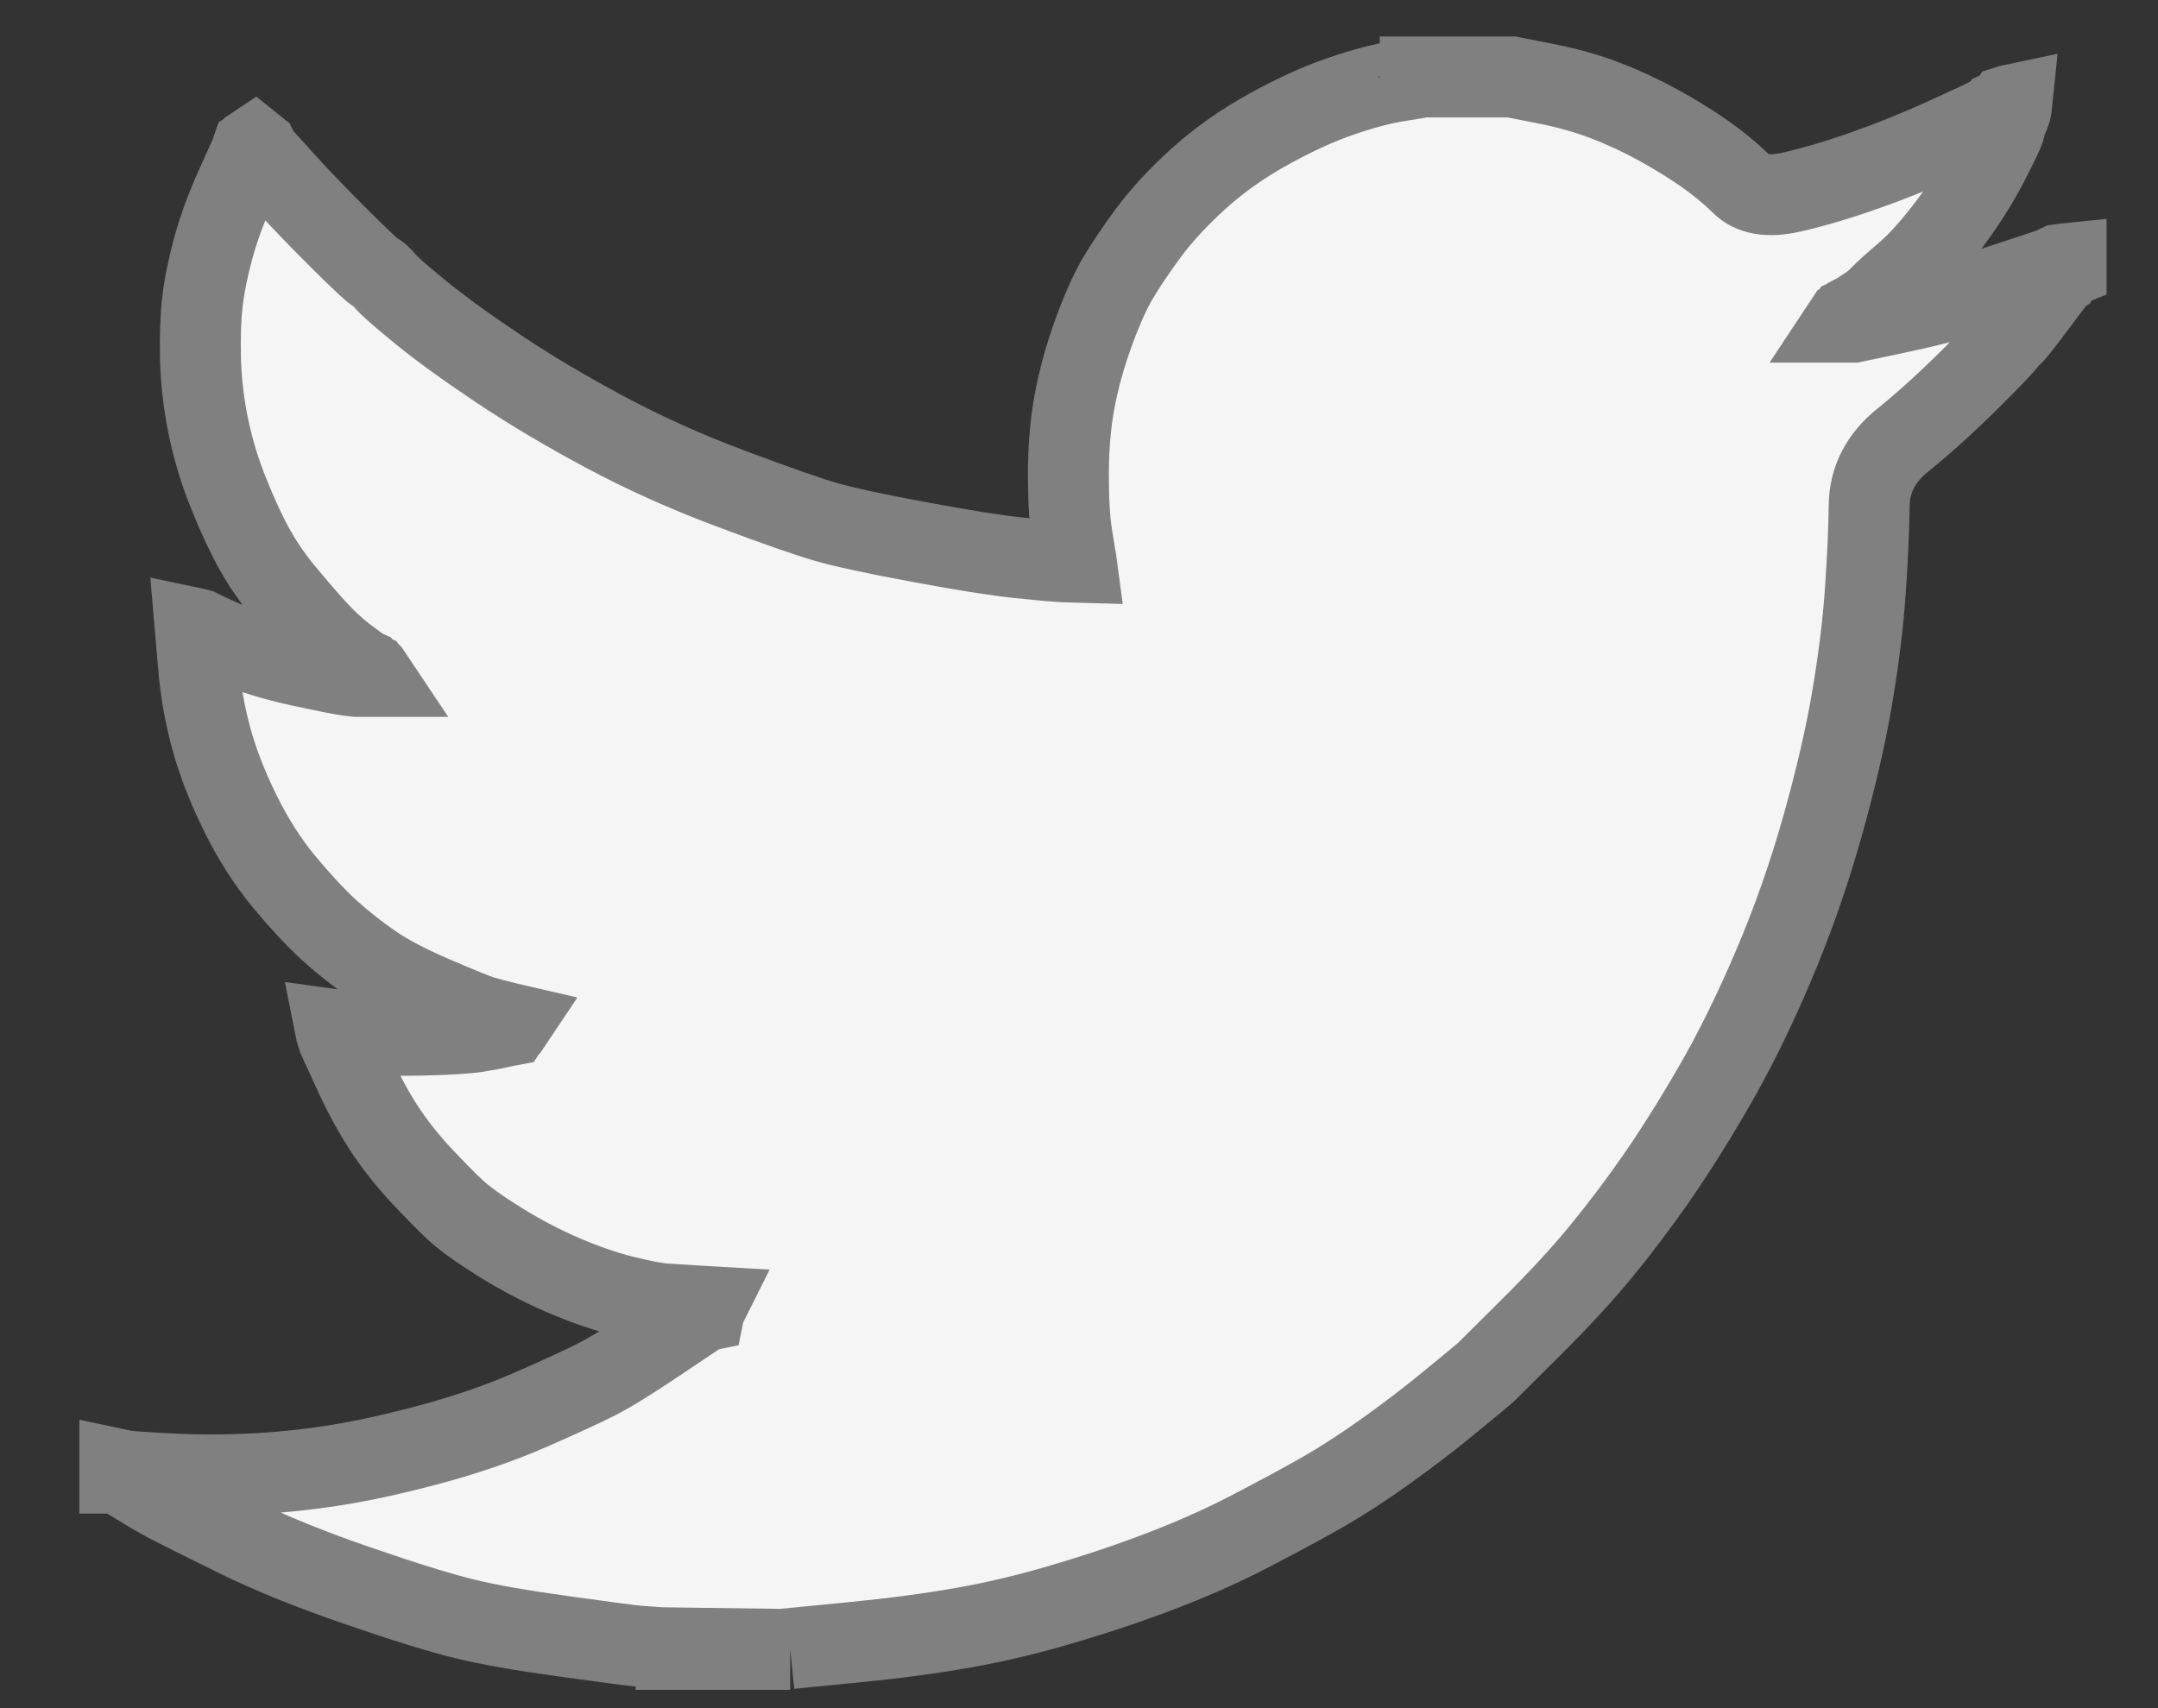 <svg width="24" height="19" viewBox="0 0 24 19" fill="none" xmlns="http://www.w3.org/2000/svg">
<rect x="0" y="0" width="24" height="19" fill="#333333" stroke="none"/>
<path d="M15.795 0.86V0.856H16.81L17.181 0.929C17.428 0.977 17.652 1.04 17.854 1.118C18.056 1.195 18.251 1.286 18.44 1.39C18.628 1.493 18.799 1.599 18.953 1.706C19.105 1.812 19.242 1.925 19.363 2.044C19.483 2.164 19.669 2.195 19.923 2.137C20.177 2.079 20.45 1.998 20.743 1.894C21.036 1.791 21.325 1.674 21.611 1.545C21.898 1.415 22.072 1.333 22.134 1.298C22.196 1.262 22.228 1.243 22.232 1.24L22.236 1.234L22.255 1.225L22.275 1.215L22.294 1.205L22.314 1.195L22.318 1.19L22.324 1.186L22.33 1.182L22.334 1.176L22.353 1.17L22.372 1.166L22.369 1.195L22.363 1.225L22.353 1.254L22.343 1.283L22.334 1.302L22.324 1.322L22.314 1.351C22.308 1.37 22.301 1.396 22.294 1.428C22.288 1.461 22.226 1.59 22.109 1.817C21.992 2.043 21.846 2.273 21.67 2.506C21.494 2.739 21.337 2.915 21.198 3.034C21.057 3.154 20.964 3.238 20.918 3.286C20.873 3.335 20.818 3.381 20.753 3.422L20.655 3.486L20.635 3.496L20.616 3.506L20.612 3.511L20.606 3.515L20.6 3.519L20.596 3.525L20.577 3.535L20.557 3.544L20.553 3.55L20.548 3.554L20.542 3.558L20.538 3.564L20.534 3.57L20.528 3.574L20.522 3.577L20.518 3.583H20.616L21.162 3.467C21.527 3.389 21.875 3.295 22.207 3.185L22.734 3.011L22.792 2.991L22.821 2.981L22.841 2.972L22.86 2.962L22.88 2.952L22.899 2.943L22.939 2.937L22.978 2.933V2.972L22.968 2.976L22.958 2.981L22.954 2.987L22.948 2.991L22.942 2.995L22.939 3.001L22.935 3.007L22.929 3.011L22.923 3.014L22.919 3.02L22.915 3.026L22.909 3.03L22.899 3.049L22.89 3.069L22.884 3.073C22.881 3.077 22.799 3.187 22.636 3.403C22.473 3.62 22.386 3.73 22.372 3.733C22.36 3.737 22.341 3.756 22.318 3.791C22.296 3.827 22.158 3.972 21.904 4.224C21.65 4.476 21.402 4.701 21.159 4.898C20.914 5.096 20.79 5.339 20.788 5.627C20.784 5.915 20.769 6.24 20.743 6.602C20.717 6.964 20.668 7.356 20.596 7.776C20.525 8.197 20.414 8.673 20.265 9.203C20.115 9.734 19.933 10.252 19.718 10.756C19.503 11.261 19.279 11.714 19.045 12.115C18.811 12.517 18.596 12.856 18.401 13.134C18.206 13.413 18.007 13.675 17.805 13.921C17.604 14.167 17.349 14.444 17.04 14.752C16.731 15.058 16.561 15.227 16.533 15.256C16.503 15.285 16.375 15.391 16.15 15.575C15.927 15.76 15.686 15.945 15.428 16.13C15.172 16.314 14.936 16.467 14.722 16.59C14.507 16.713 14.248 16.853 13.945 17.011C13.643 17.17 13.316 17.318 12.965 17.454C12.614 17.59 12.243 17.716 11.852 17.832C11.462 17.949 11.085 18.04 10.72 18.104C10.356 18.169 9.943 18.224 9.481 18.269L8.788 18.337V18.347H7.52V18.337L7.354 18.328C7.243 18.321 7.152 18.314 7.08 18.308C7.009 18.302 6.739 18.266 6.27 18.201C5.802 18.137 5.434 18.072 5.168 18.007C4.901 17.942 4.504 17.82 3.977 17.638C3.45 17.457 2.999 17.274 2.625 17.089C2.251 16.905 2.017 16.789 1.922 16.739C1.828 16.692 1.723 16.632 1.606 16.561L1.43 16.454L1.426 16.448L1.42 16.444L1.414 16.441L1.411 16.435L1.391 16.425L1.372 16.415L1.368 16.41L1.362 16.406L1.356 16.402L1.352 16.396L1.348 16.39L1.342 16.386H1.333V16.347L1.352 16.351L1.372 16.357L1.459 16.367C1.518 16.373 1.677 16.383 1.938 16.396C2.198 16.409 2.474 16.409 2.767 16.396C3.06 16.383 3.359 16.354 3.665 16.308C3.971 16.263 4.332 16.186 4.748 16.076C5.164 15.966 5.547 15.835 5.896 15.683C6.243 15.531 6.49 15.417 6.637 15.342C6.783 15.268 7.006 15.131 7.305 14.93L7.754 14.629L7.758 14.623L7.764 14.62L7.769 14.616L7.773 14.61L7.777 14.604L7.783 14.6L7.789 14.596L7.793 14.59L7.812 14.585L7.832 14.581L7.836 14.561L7.842 14.542L7.848 14.538L7.851 14.532L7.695 14.523C7.591 14.516 7.49 14.51 7.393 14.503C7.295 14.497 7.142 14.467 6.934 14.416C6.726 14.364 6.501 14.286 6.261 14.183C6.02 14.079 5.786 13.956 5.558 13.814C5.33 13.672 5.166 13.553 5.064 13.459C4.964 13.366 4.834 13.233 4.674 13.063C4.515 12.89 4.377 12.714 4.26 12.533C4.143 12.351 4.031 12.142 3.924 11.906L3.762 11.552L3.753 11.523L3.743 11.494L3.737 11.475L3.733 11.455L3.762 11.459L3.792 11.465L4.006 11.494C4.15 11.514 4.374 11.52 4.68 11.514C4.986 11.507 5.197 11.494 5.314 11.475C5.431 11.455 5.503 11.442 5.529 11.436L5.568 11.426L5.617 11.416L5.665 11.407L5.669 11.401L5.675 11.397L5.681 11.393L5.685 11.387L5.646 11.378L5.607 11.368L5.568 11.358L5.529 11.348L5.49 11.339C5.464 11.332 5.418 11.319 5.353 11.3C5.288 11.28 5.112 11.209 4.826 11.086C4.54 10.963 4.312 10.844 4.143 10.727C3.973 10.61 3.812 10.483 3.659 10.345C3.507 10.205 3.34 10.025 3.157 9.805C2.975 9.585 2.813 9.33 2.669 9.038C2.526 8.747 2.419 8.469 2.347 8.204C2.276 7.94 2.229 7.67 2.207 7.398L2.172 6.99L2.191 6.994L2.211 7L2.23 7.01L2.25 7.019L2.269 7.029L2.289 7.039L2.591 7.175C2.793 7.265 3.044 7.343 3.343 7.408C3.642 7.472 3.821 7.508 3.88 7.514L3.967 7.524H4.143L4.139 7.518L4.133 7.514L4.127 7.511L4.124 7.505L4.12 7.499L4.114 7.495L4.108 7.491L4.104 7.485L4.085 7.476L4.065 7.466L4.061 7.46L4.055 7.456L4.049 7.452L4.045 7.446L4.026 7.437L4.006 7.427L4.003 7.421C3.999 7.419 3.943 7.377 3.835 7.297C3.728 7.215 3.616 7.11 3.499 6.981C3.382 6.851 3.265 6.715 3.148 6.573C3.03 6.43 2.926 6.278 2.835 6.117C2.744 5.955 2.648 5.749 2.547 5.499C2.446 5.251 2.37 5 2.318 4.748C2.266 4.496 2.237 4.247 2.23 4.001C2.224 3.755 2.23 3.544 2.25 3.37C2.269 3.195 2.308 2.998 2.367 2.778C2.426 2.558 2.51 2.325 2.621 2.079L2.787 1.71L2.796 1.681L2.806 1.652L2.812 1.648L2.816 1.642L2.82 1.636L2.826 1.632L2.831 1.636L2.835 1.642L2.839 1.648L2.845 1.652L2.851 1.656L2.855 1.661L2.859 1.667L2.865 1.671L2.874 1.69L2.884 1.71L2.89 1.714L2.894 1.72L3.157 2.011C3.333 2.205 3.541 2.422 3.782 2.661C4.023 2.901 4.156 3.025 4.182 3.034C4.208 3.044 4.241 3.074 4.28 3.123C4.319 3.171 4.449 3.286 4.67 3.467C4.891 3.648 5.181 3.858 5.539 4.098C5.896 4.337 6.293 4.573 6.729 4.806C7.165 5.039 7.633 5.25 8.134 5.437C8.635 5.625 8.987 5.748 9.188 5.806C9.39 5.864 9.735 5.939 10.223 6.029C10.711 6.12 11.078 6.178 11.325 6.204C11.573 6.23 11.742 6.245 11.833 6.249L11.97 6.253L11.966 6.223L11.96 6.194L11.921 5.952C11.895 5.79 11.882 5.563 11.882 5.272C11.882 4.981 11.905 4.712 11.95 4.467C11.996 4.221 12.064 3.972 12.155 3.719C12.246 3.467 12.335 3.264 12.422 3.112C12.511 2.96 12.627 2.787 12.77 2.593C12.913 2.399 13.098 2.198 13.326 1.991C13.554 1.784 13.814 1.6 14.107 1.438C14.4 1.276 14.67 1.153 14.917 1.069C15.164 0.985 15.372 0.93 15.541 0.904C15.71 0.878 15.795 0.863 15.795 0.86Z" fill="#F5F5F5"/>
<path d="M8.788 18.347V18.337L9.481 18.269C9.943 18.224 10.356 18.169 10.72 18.104C11.085 18.04 11.462 17.949 11.852 17.832C12.243 17.716 12.614 17.59 12.965 17.454C13.316 17.318 13.643 17.17 13.945 17.011C14.248 16.853 14.507 16.713 14.722 16.59C14.936 16.467 15.172 16.314 15.428 16.13C15.686 15.945 15.927 15.76 16.15 15.575C16.375 15.391 16.503 15.285 16.533 15.256C16.561 15.227 16.731 15.058 17.04 14.752C17.349 14.444 17.604 14.167 17.805 13.921C18.007 13.675 18.206 13.413 18.401 13.134C18.596 12.856 18.811 12.517 19.045 12.115C19.279 11.714 19.503 11.261 19.718 10.756C19.933 10.252 20.115 9.734 20.265 9.203C20.414 8.673 20.525 8.197 20.596 7.776C20.668 7.356 20.717 6.964 20.743 6.602C20.769 6.24 20.784 5.915 20.788 5.627C20.79 5.339 20.914 5.096 21.159 4.898C21.402 4.701 21.65 4.476 21.904 4.224C22.158 3.972 22.296 3.827 22.318 3.791C22.341 3.756 22.36 3.737 22.372 3.733C22.386 3.73 22.473 3.62 22.636 3.403C22.799 3.187 22.881 3.077 22.884 3.073L22.89 3.069L22.899 3.049L22.909 3.03L22.915 3.026L22.919 3.02L22.923 3.014L22.929 3.011L22.935 3.007L22.939 3.001L22.942 2.995L22.948 2.991L22.954 2.987L22.958 2.981L22.968 2.976L22.978 2.972V2.933L22.939 2.937L22.899 2.943L22.88 2.952L22.86 2.962L22.841 2.972L22.821 2.981L22.792 2.991L22.734 3.011L22.207 3.185C21.875 3.295 21.527 3.389 21.162 3.467L20.616 3.583H20.518L20.522 3.577L20.528 3.574L20.534 3.57L20.538 3.564L20.542 3.558L20.548 3.554L20.553 3.55L20.557 3.544L20.577 3.535L20.596 3.525L20.6 3.519L20.606 3.515L20.612 3.511L20.616 3.506L20.635 3.496L20.655 3.486L20.753 3.422C20.818 3.381 20.873 3.335 20.918 3.286C20.964 3.238 21.057 3.154 21.198 3.034C21.337 2.915 21.494 2.739 21.67 2.506C21.846 2.273 21.992 2.043 22.109 1.817C22.226 1.59 22.288 1.461 22.294 1.428C22.301 1.396 22.308 1.37 22.314 1.351L22.324 1.322L22.334 1.302L22.343 1.283L22.353 1.254L22.363 1.225L22.369 1.195L22.372 1.166L22.353 1.17L22.334 1.176L22.33 1.182L22.324 1.186L22.318 1.19L22.314 1.195L22.294 1.205L22.275 1.215L22.255 1.225L22.236 1.234L22.232 1.24C22.228 1.243 22.196 1.262 22.134 1.298C22.072 1.333 21.898 1.415 21.611 1.545C21.325 1.674 21.036 1.791 20.743 1.894C20.45 1.998 20.177 2.079 19.923 2.137C19.669 2.195 19.483 2.164 19.363 2.044C19.242 1.925 19.105 1.812 18.953 1.706C18.799 1.599 18.628 1.493 18.44 1.39C18.251 1.286 18.056 1.195 17.854 1.118C17.652 1.04 17.428 0.977 17.181 0.929L16.81 0.856H15.795V0.86C15.795 0.863 15.71 0.878 15.541 0.904C15.372 0.93 15.164 0.985 14.917 1.069C14.67 1.153 14.4 1.276 14.107 1.438C13.814 1.6 13.554 1.784 13.326 1.991C13.098 2.198 12.913 2.399 12.77 2.593C12.627 2.787 12.511 2.96 12.422 3.112C12.335 3.264 12.246 3.467 12.155 3.719C12.064 3.972 11.996 4.221 11.95 4.467C11.905 4.712 11.882 4.981 11.882 5.272C11.882 5.563 11.895 5.79 11.921 5.952L11.96 6.194L11.966 6.223L11.97 6.253L11.833 6.249C11.742 6.245 11.573 6.23 11.325 6.204C11.078 6.178 10.711 6.12 10.223 6.029C9.735 5.939 9.39 5.864 9.188 5.806C8.987 5.748 8.635 5.625 8.134 5.437C7.633 5.25 7.165 5.039 6.729 4.806C6.293 4.573 5.896 4.337 5.539 4.098C5.181 3.858 4.891 3.648 4.67 3.467C4.449 3.286 4.319 3.171 4.28 3.123C4.241 3.074 4.208 3.044 4.182 3.034C4.156 3.025 4.023 2.901 3.782 2.661C3.541 2.422 3.333 2.205 3.157 2.011L2.894 1.72L2.89 1.714L2.884 1.71L2.874 1.69L2.865 1.671L2.859 1.667L2.855 1.661L2.851 1.656L2.845 1.652L2.839 1.648L2.835 1.642L2.831 1.636L2.826 1.632L2.82 1.636L2.816 1.642L2.812 1.648L2.806 1.652L2.796 1.681L2.787 1.71L2.621 2.079C2.51 2.325 2.426 2.558 2.367 2.778C2.308 2.998 2.269 3.195 2.25 3.37C2.23 3.544 2.224 3.755 2.23 4.001C2.237 4.247 2.266 4.496 2.318 4.748C2.37 5 2.446 5.251 2.547 5.499C2.648 5.749 2.744 5.955 2.835 6.117C2.926 6.278 3.03 6.43 3.148 6.573C3.265 6.715 3.382 6.851 3.499 6.981C3.616 7.11 3.728 7.215 3.835 7.297C3.943 7.377 3.999 7.419 4.003 7.421L4.006 7.427L4.026 7.437L4.045 7.446L4.049 7.452L4.055 7.456L4.061 7.46L4.065 7.466L4.085 7.476L4.104 7.485L4.108 7.491L4.114 7.495L4.12 7.499L4.124 7.505L4.127 7.511L4.133 7.514L4.139 7.518L4.143 7.524H3.967L3.88 7.514C3.821 7.508 3.642 7.472 3.343 7.408C3.044 7.343 2.793 7.265 2.591 7.175L2.289 7.039L2.269 7.029L2.25 7.019L2.23 7.01L2.211 7L2.191 6.994L2.172 6.99L2.207 7.398C2.229 7.67 2.276 7.94 2.347 8.204C2.419 8.469 2.526 8.747 2.669 9.038C2.813 9.33 2.975 9.585 3.157 9.805C3.34 10.025 3.507 10.205 3.659 10.345C3.812 10.483 3.973 10.61 4.143 10.727C4.312 10.844 4.54 10.963 4.826 11.086C5.112 11.209 5.288 11.28 5.353 11.3C5.418 11.319 5.464 11.332 5.49 11.339L5.529 11.348L5.568 11.358L5.607 11.368L5.646 11.378L5.685 11.387L5.681 11.393L5.675 11.397L5.669 11.401L5.665 11.407L5.617 11.416L5.568 11.426L5.529 11.436C5.503 11.442 5.431 11.455 5.314 11.475C5.197 11.494 4.986 11.507 4.68 11.514C4.374 11.52 4.15 11.514 4.006 11.494L3.792 11.465L3.762 11.459L3.733 11.455L3.737 11.475L3.743 11.494L3.753 11.523L3.762 11.552L3.924 11.906C4.031 12.142 4.143 12.351 4.26 12.533C4.377 12.714 4.515 12.89 4.674 13.063C4.834 13.233 4.964 13.366 5.064 13.459C5.166 13.553 5.33 13.672 5.558 13.814C5.786 13.956 6.02 14.079 6.261 14.183C6.501 14.286 6.726 14.364 6.934 14.416C7.142 14.467 7.295 14.497 7.393 14.503C7.49 14.51 7.591 14.516 7.695 14.523L7.851 14.532L7.848 14.538L7.842 14.542L7.836 14.561L7.832 14.581L7.812 14.585L7.793 14.59L7.789 14.596L7.783 14.6L7.777 14.604L7.773 14.61L7.769 14.616L7.764 14.62L7.758 14.623L7.754 14.629L7.305 14.93C7.006 15.131 6.783 15.268 6.637 15.342C6.49 15.417 6.243 15.531 5.896 15.683C5.547 15.835 5.164 15.966 4.748 16.076C4.332 16.186 3.971 16.263 3.665 16.308C3.359 16.354 3.06 16.383 2.767 16.396C2.474 16.409 2.198 16.409 1.938 16.396C1.677 16.383 1.518 16.373 1.459 16.367L1.372 16.357L1.352 16.351L1.333 16.347V16.386H1.342L1.348 16.39L1.352 16.396L1.356 16.402L1.362 16.406L1.368 16.41L1.372 16.415L1.391 16.425L1.411 16.435L1.414 16.441L1.42 16.444L1.426 16.448L1.43 16.454L1.606 16.561C1.723 16.632 1.828 16.692 1.922 16.739C2.017 16.789 2.251 16.905 2.625 17.089C2.999 17.274 3.45 17.457 3.977 17.638C4.504 17.82 4.901 17.942 5.168 18.007C5.434 18.072 5.802 18.137 6.27 18.201C6.739 18.266 7.009 18.302 7.08 18.308C7.152 18.314 7.243 18.321 7.354 18.328M8.788 18.347H7.52V18.337L7.354 18.328M8.788 18.347L7.354 18.328" stroke="#808080" stroke-width="0.9"/>
</svg>
